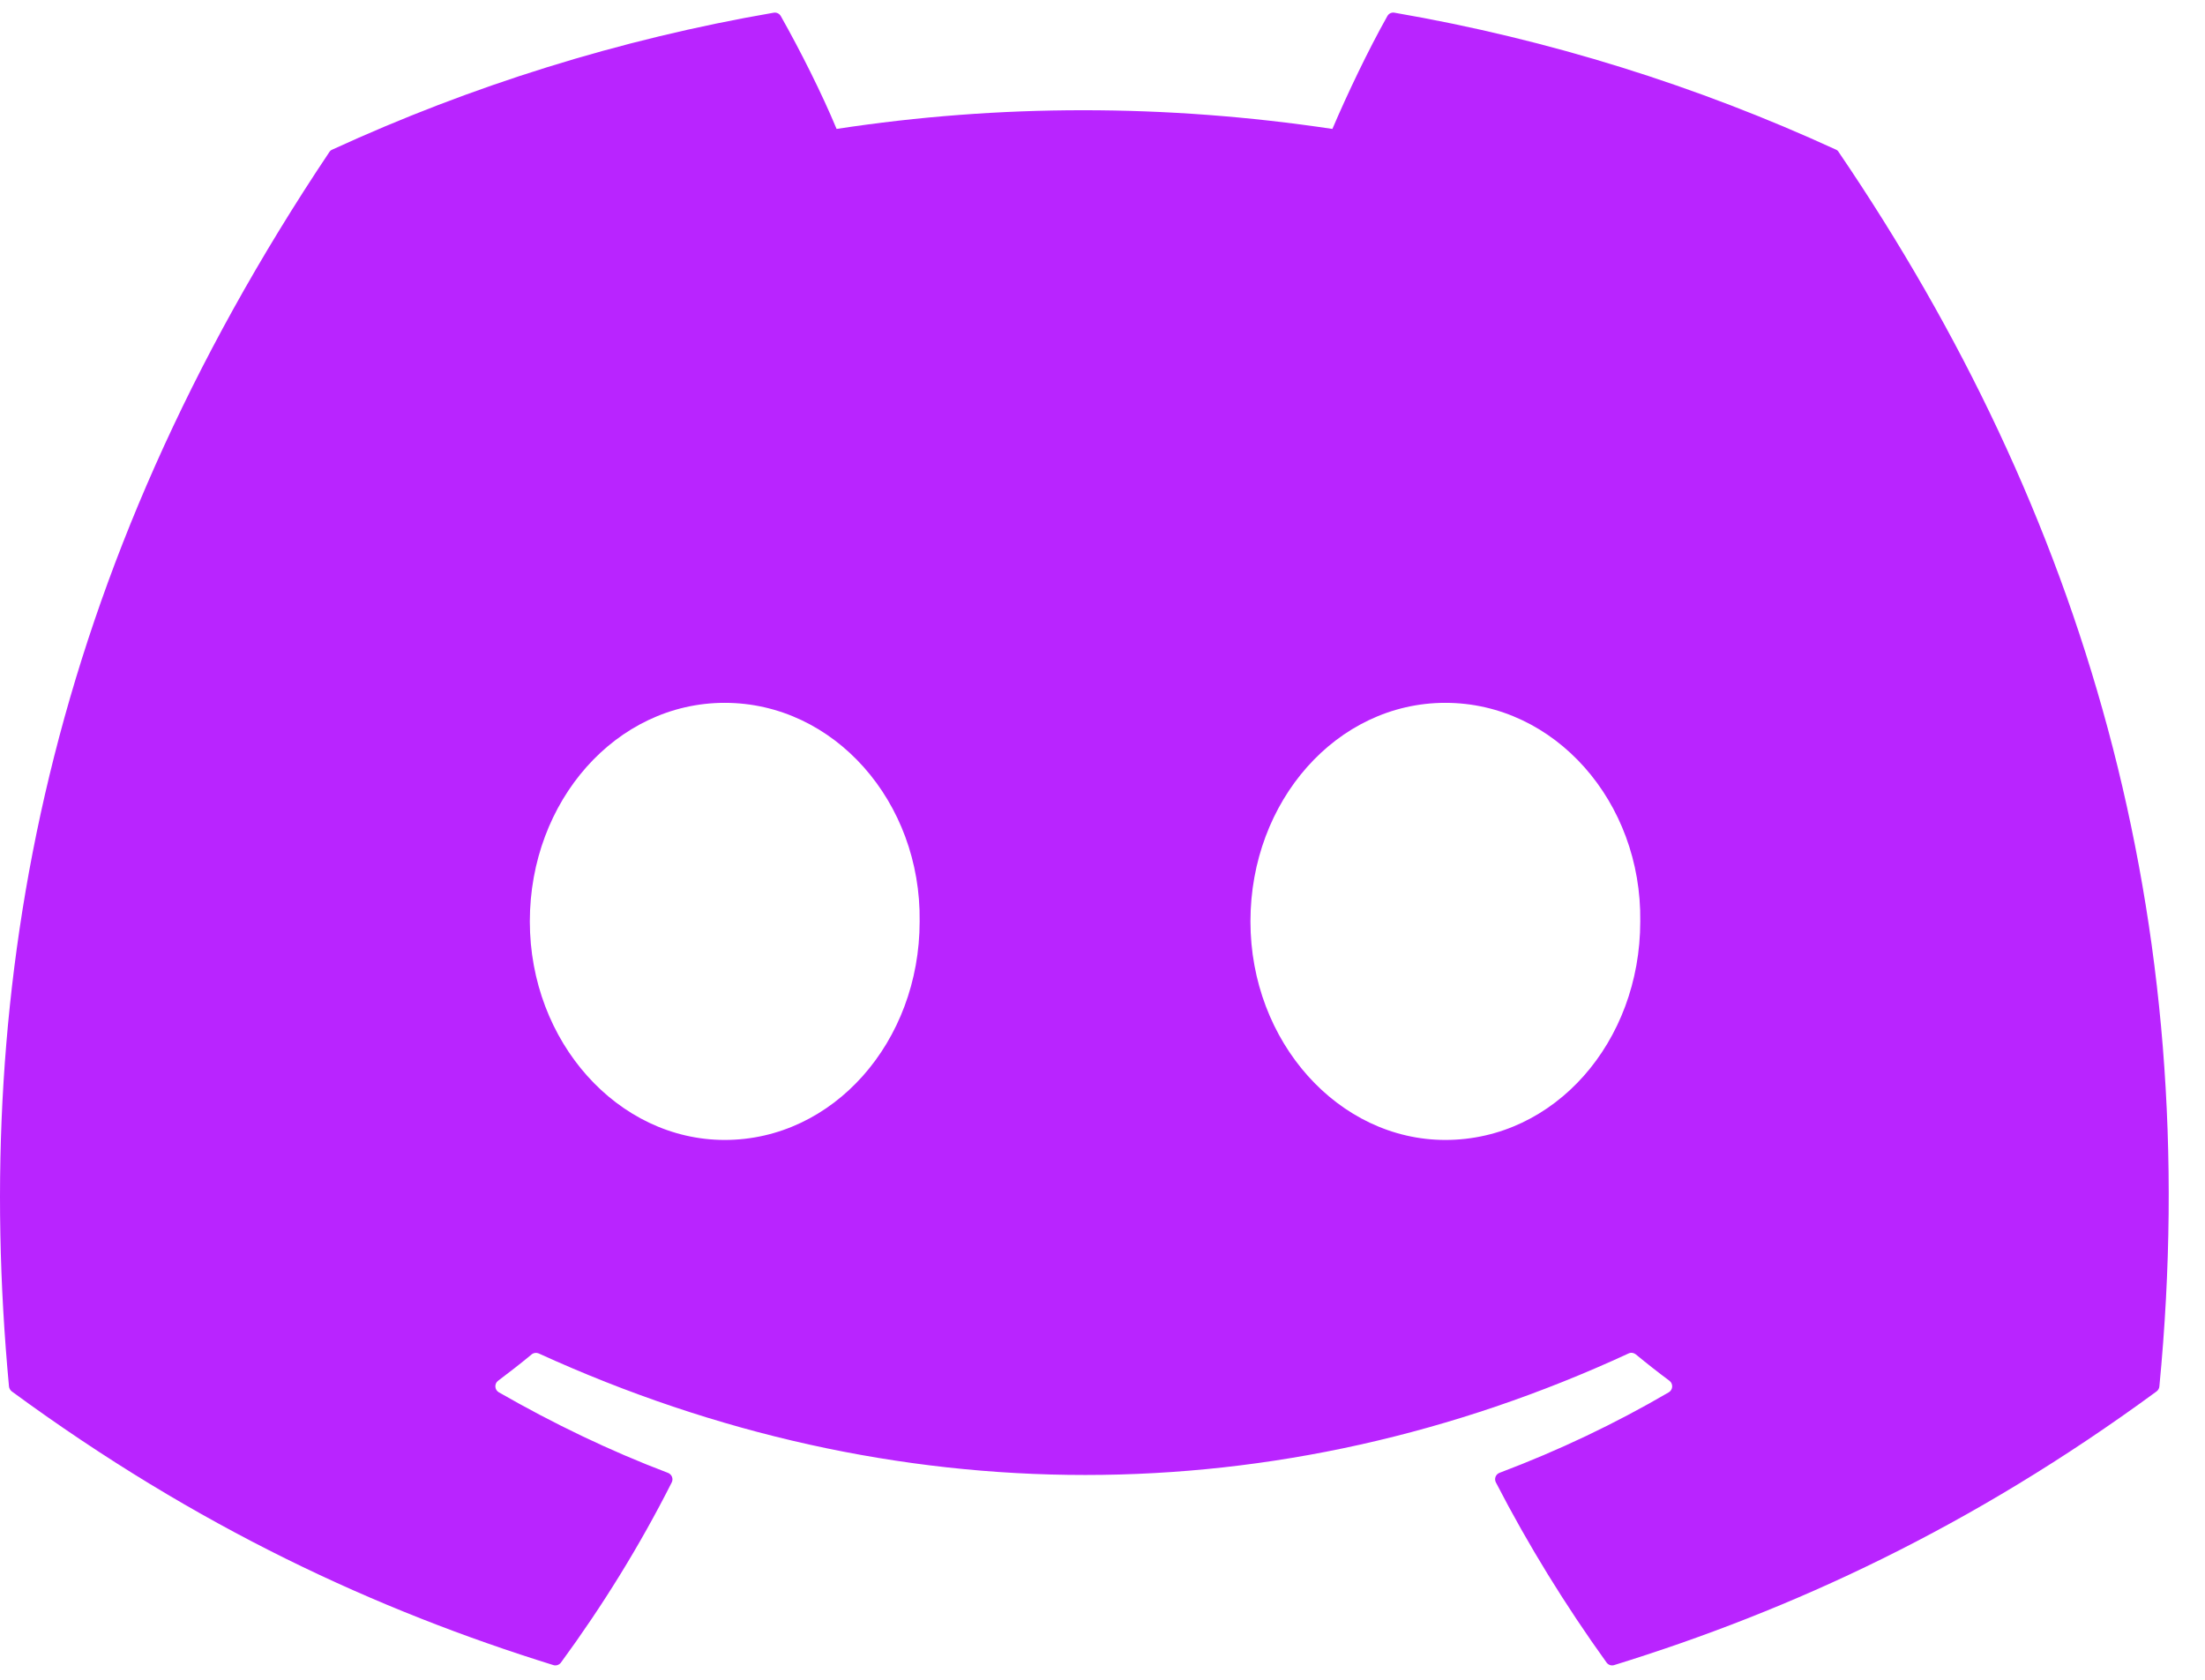 <svg width="42" height="32" viewBox="0 0 42 32" fill="none" xmlns="http://www.w3.org/2000/svg">
<g clip-path="url(#clip0_402_5)">
<path d="M34.97 2.85C32.337 1.641 29.514 0.751 26.562 0.242C26.508 0.232 26.454 0.256 26.426 0.306C26.063 0.951 25.661 1.794 25.379 2.456C22.204 1.981 19.046 1.981 15.935 2.456C15.654 1.779 15.237 0.951 14.872 0.306C14.845 0.258 14.791 0.233 14.737 0.242C11.787 0.75 8.963 1.64 6.329 2.85C6.306 2.859 6.286 2.876 6.273 2.897C0.918 10.898 -0.549 18.702 0.171 26.41C0.174 26.447 0.195 26.483 0.224 26.506C3.758 29.101 7.18 30.676 10.54 31.72C10.593 31.737 10.65 31.717 10.684 31.673C11.479 30.588 12.187 29.444 12.795 28.24C12.83 28.17 12.796 28.086 12.723 28.058C11.6 27.632 10.53 27.113 9.501 26.523C9.419 26.475 9.413 26.359 9.488 26.303C9.704 26.141 9.921 25.972 10.127 25.801C10.165 25.77 10.217 25.764 10.261 25.783C17.022 28.87 24.341 28.87 31.021 25.783C31.065 25.762 31.117 25.769 31.157 25.8C31.363 25.97 31.58 26.141 31.798 26.303C31.873 26.359 31.868 26.475 31.787 26.523C30.758 27.124 29.688 27.632 28.563 28.057C28.489 28.085 28.457 28.17 28.493 28.24C29.113 29.442 29.821 30.586 30.601 31.671C30.634 31.717 30.692 31.737 30.746 31.72C34.121 30.676 37.544 29.101 41.078 26.506C41.108 26.483 41.128 26.449 41.131 26.411C41.993 17.5 39.689 9.76 35.024 2.899C35.012 2.876 34.993 2.859 34.97 2.85ZM13.804 21.716C11.769 21.716 10.092 19.848 10.092 17.553C10.092 15.258 11.736 13.389 13.804 13.389C15.888 13.389 17.549 15.274 17.517 17.553C17.517 19.848 15.872 21.716 13.804 21.716ZM27.53 21.716C25.495 21.716 23.818 19.848 23.818 17.553C23.818 15.258 25.462 13.389 27.53 13.389C29.614 13.389 31.275 15.274 31.243 17.553C31.243 19.848 29.614 21.716 27.53 21.716Z" fill="#B924FF"/>
</g>
<defs>
<clipPath id="clip0_402_5">
<rect width="41.309" height="32" fill="white"/>
</clipPath>
</defs>
</svg>
